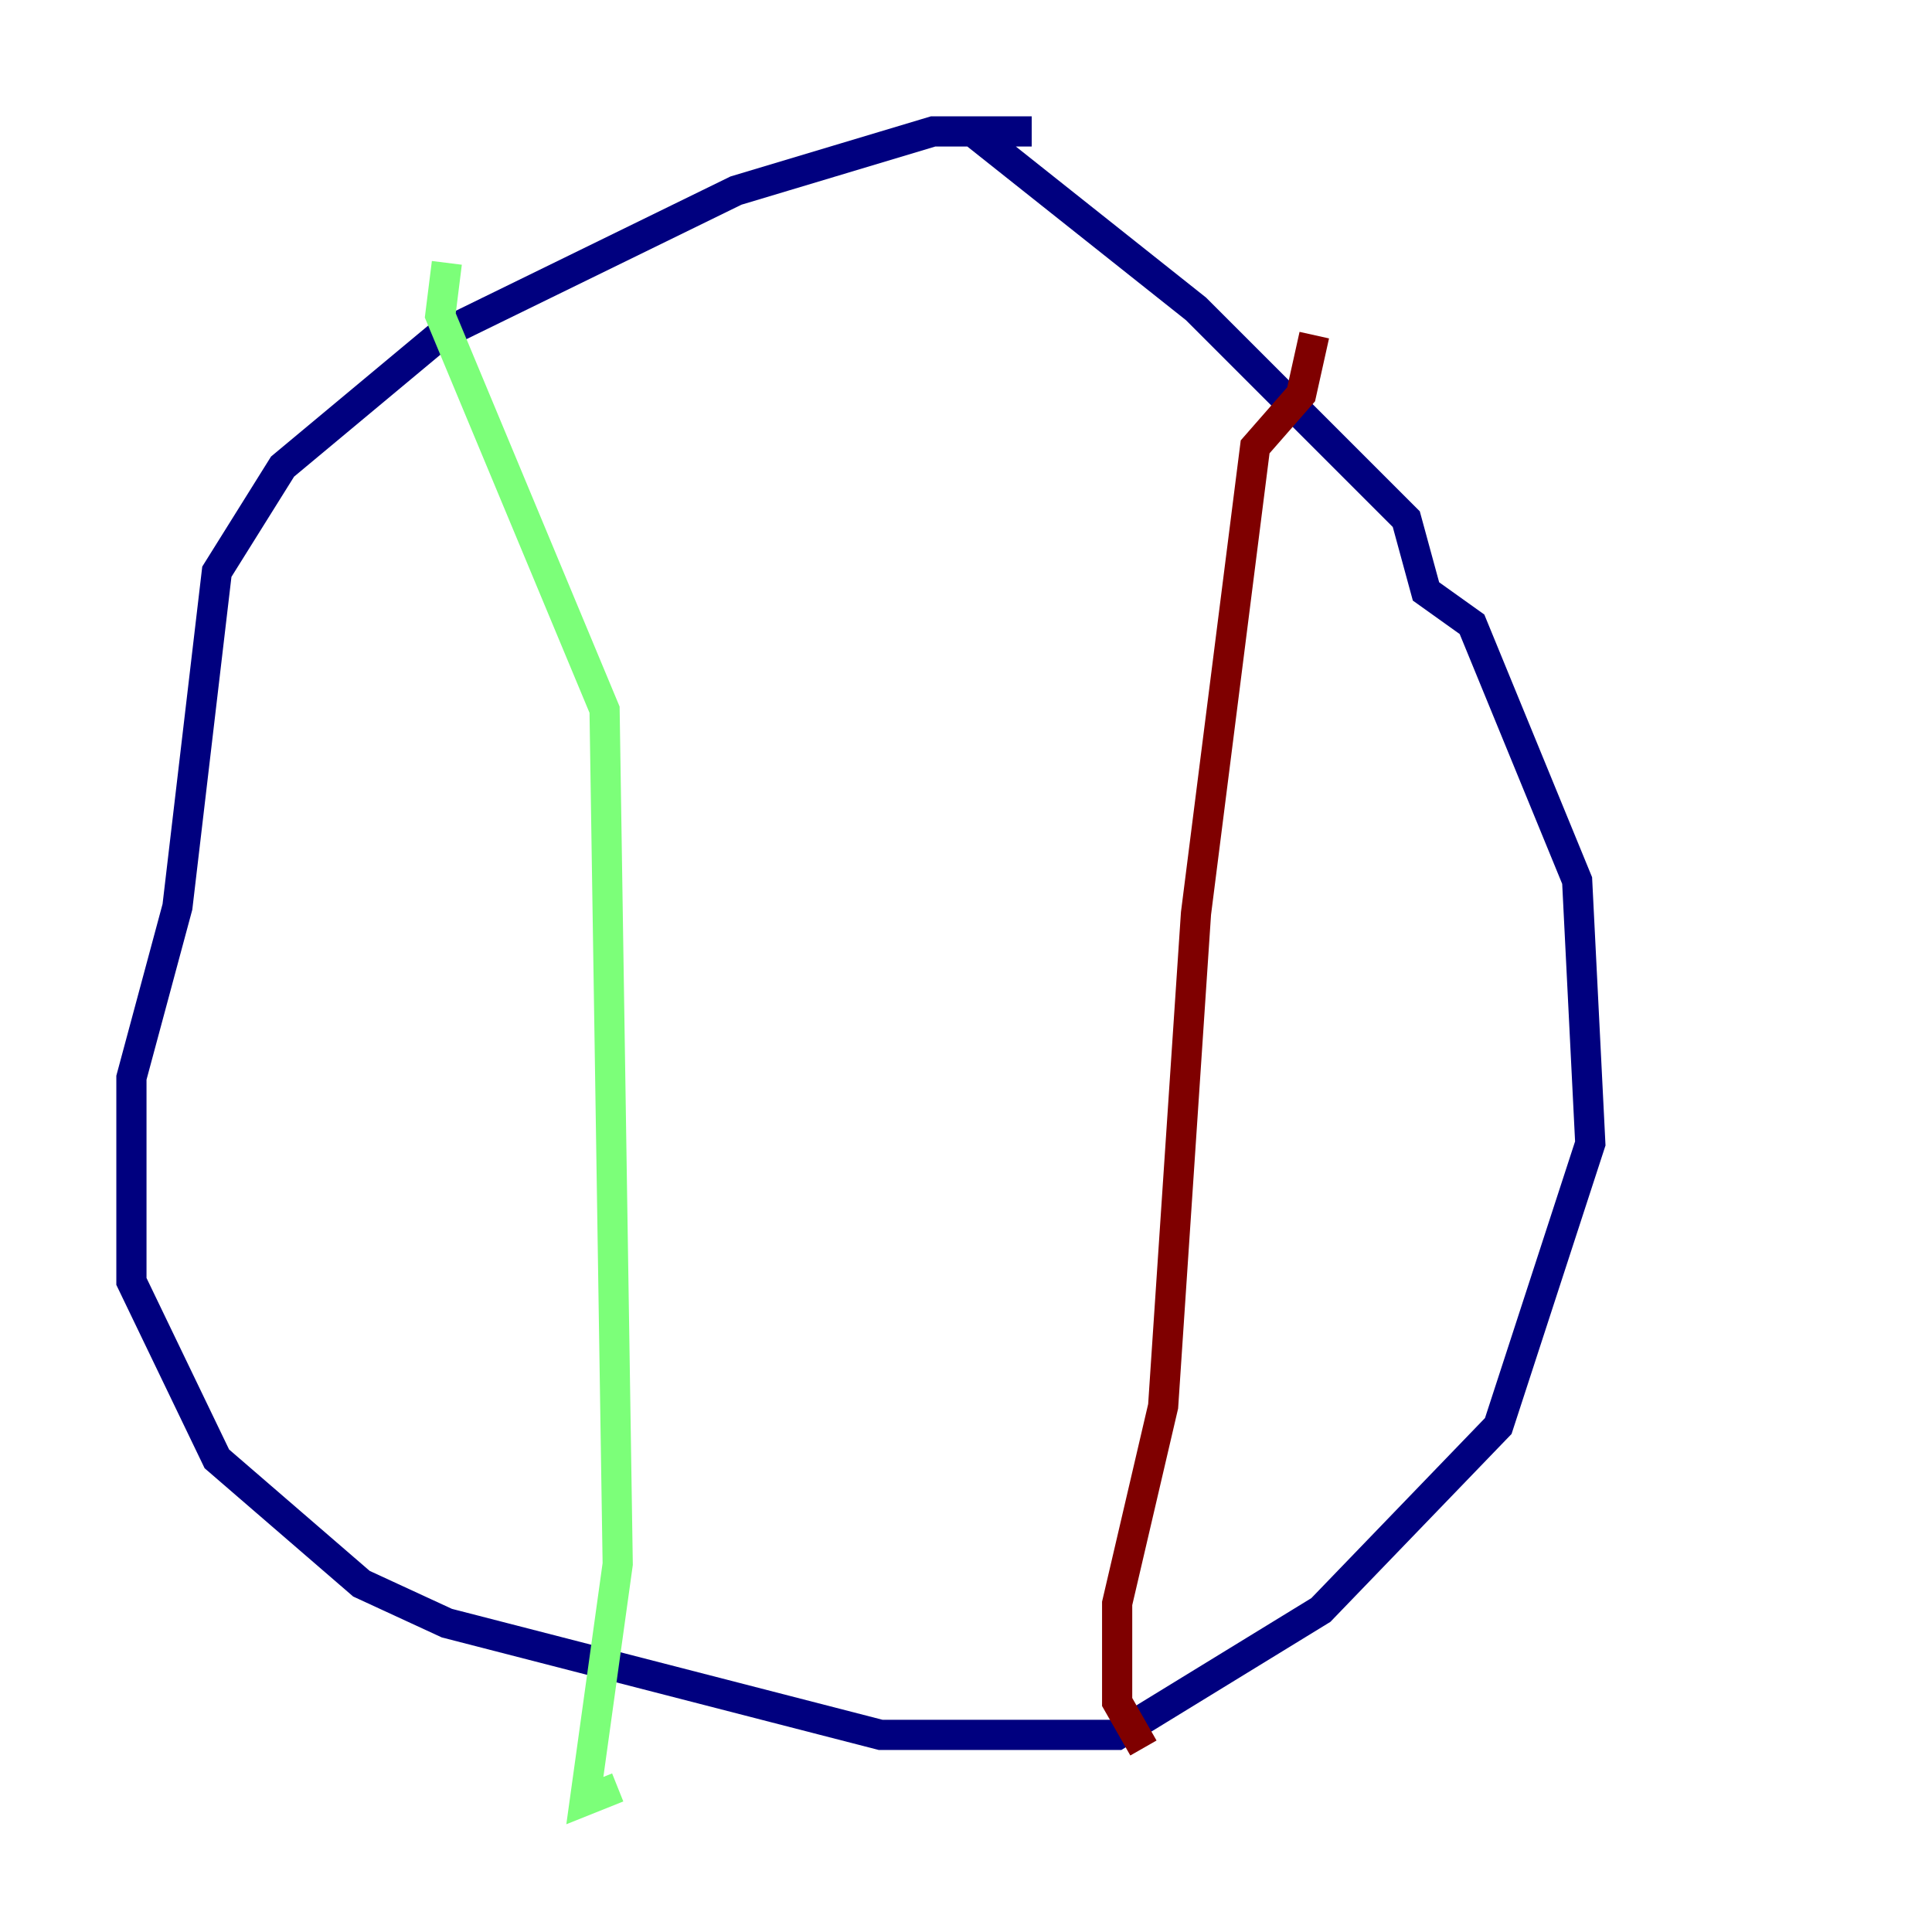 <?xml version="1.0" encoding="utf-8" ?>
<svg baseProfile="tiny" height="128" version="1.2" viewBox="0,0,128,128" width="128" xmlns="http://www.w3.org/2000/svg" xmlns:ev="http://www.w3.org/2001/xml-events" xmlns:xlink="http://www.w3.org/1999/xlink"><defs /><polyline fill="none" points="68.354,8.707 61.823,8.707 48.762,12.626 29.17,22.204 18.721,30.912 14.367,37.878 11.755,60.082 8.707,71.401 8.707,84.898 14.367,96.653 23.946,104.925 29.605,107.537 58.34,114.939 74.014,114.939 87.51,106.667 99.265,94.476 105.361,75.755 104.49,58.34 97.524,41.361 94.476,39.184 93.17,34.395 79.238,20.463 64.435,8.707" stroke="#00007f" stroke-width="2" /><polyline fill="none" points="29.605,17.415 29.17,20.898 40.054,47.02 40.925,103.619 38.748,119.293 40.925,118.422" stroke="#7cff79" stroke-width="2" /><polyline fill="none" points="87.075,22.204 86.204,26.122 83.156,29.605 79.238,60.517 77.061,93.17 74.014,106.231 74.014,112.762 75.755,115.809" stroke="#7f0000" stroke-width="2" /></svg>